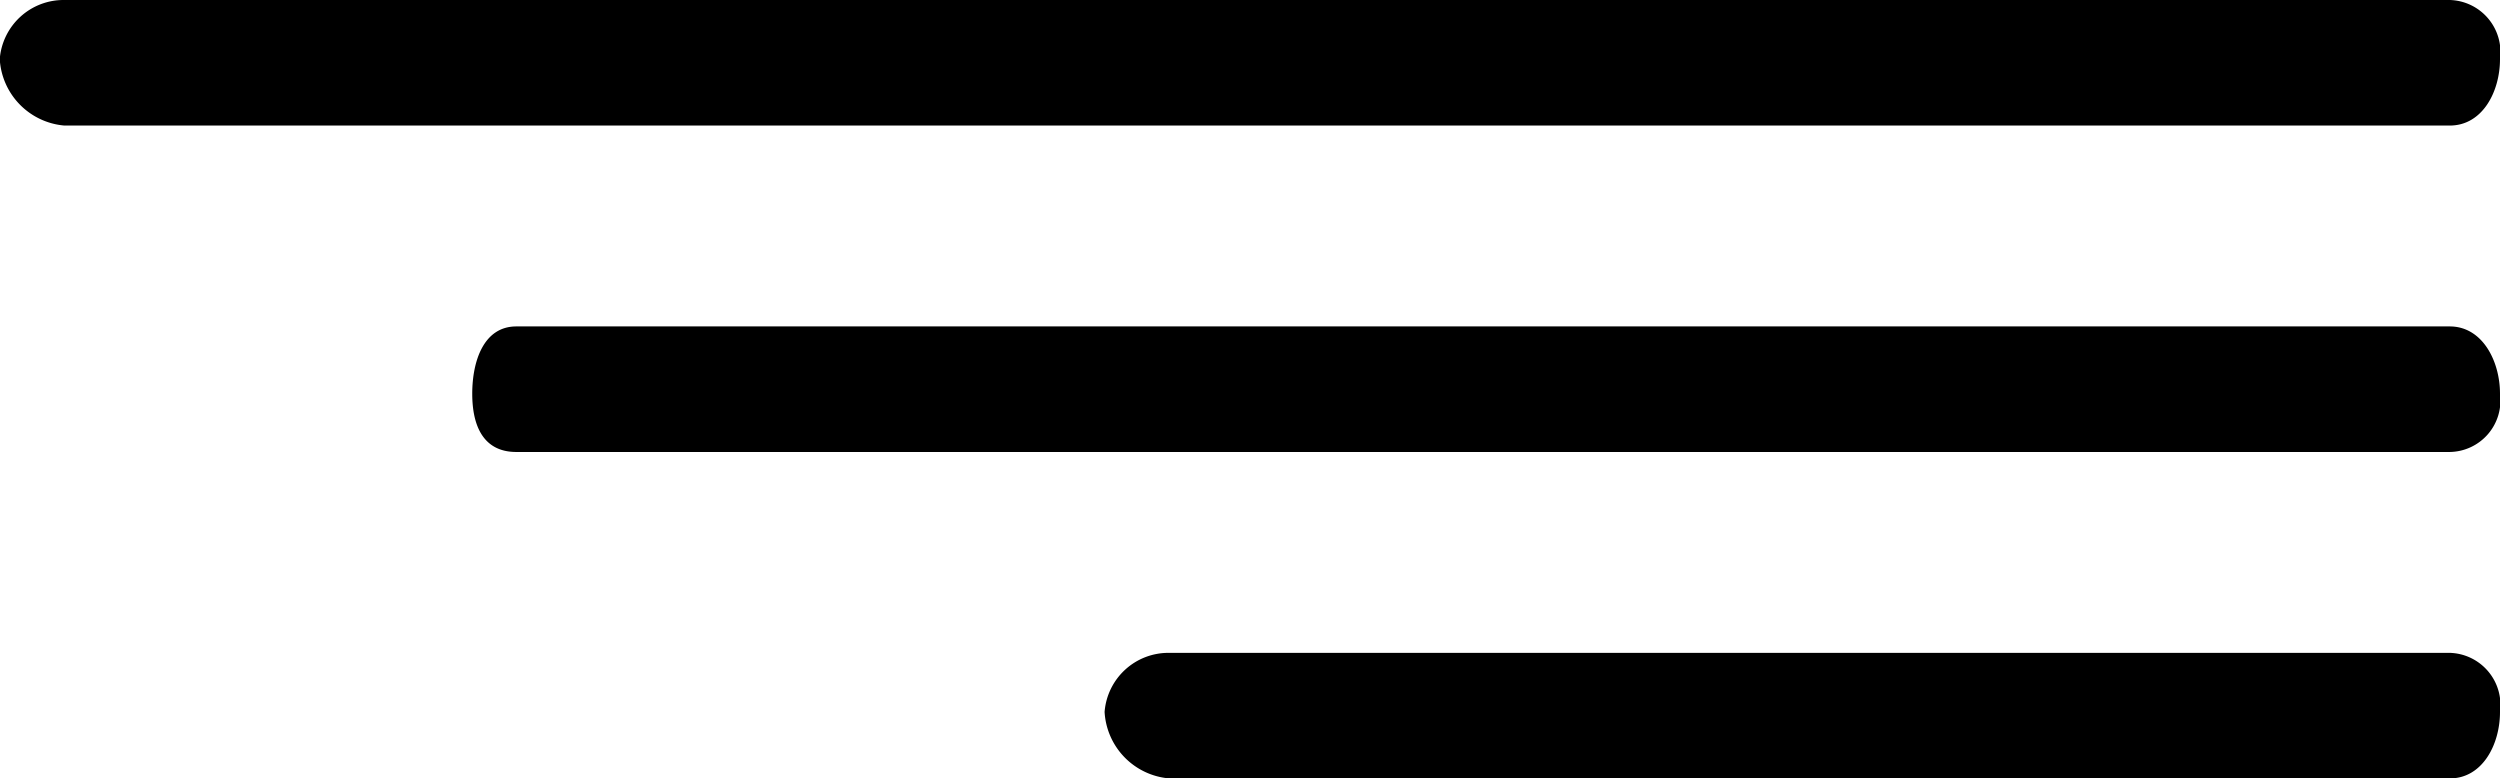 <svg xmlns="http://www.w3.org/2000/svg" width="99.562" height="31" viewBox="0 0 99.562 31">
  <defs>
    <style>
      .cls-1 {
        fill-rule: evenodd;
      }
    </style>
  </defs>
  <path id="_1" data-name="1" class="cls-1" d="M183,47h95a2.077,2.077,0,0,1,2,2.352c0,1.3-.7,2.648-2,2.648H183a2.817,2.817,0,0,1-2.572-2.648A2.55,2.55,0,0,1,183,47Zm18,13h77c1.3,0,2,1.382,2,2.681A2.049,2.049,0,0,1,278,65H201c-1.3,0-1.755-1.02-1.755-2.319S199.7,60,201,60Zm26,13h51a2.077,2.077,0,0,1,2,2.352c0,1.3-.7,2.648-2,2.648H227a2.817,2.817,0,0,1-2.572-2.648A2.55,2.55,0,0,1,227,73Z" transform="translate(-180.438 -47)"/>
</svg>
